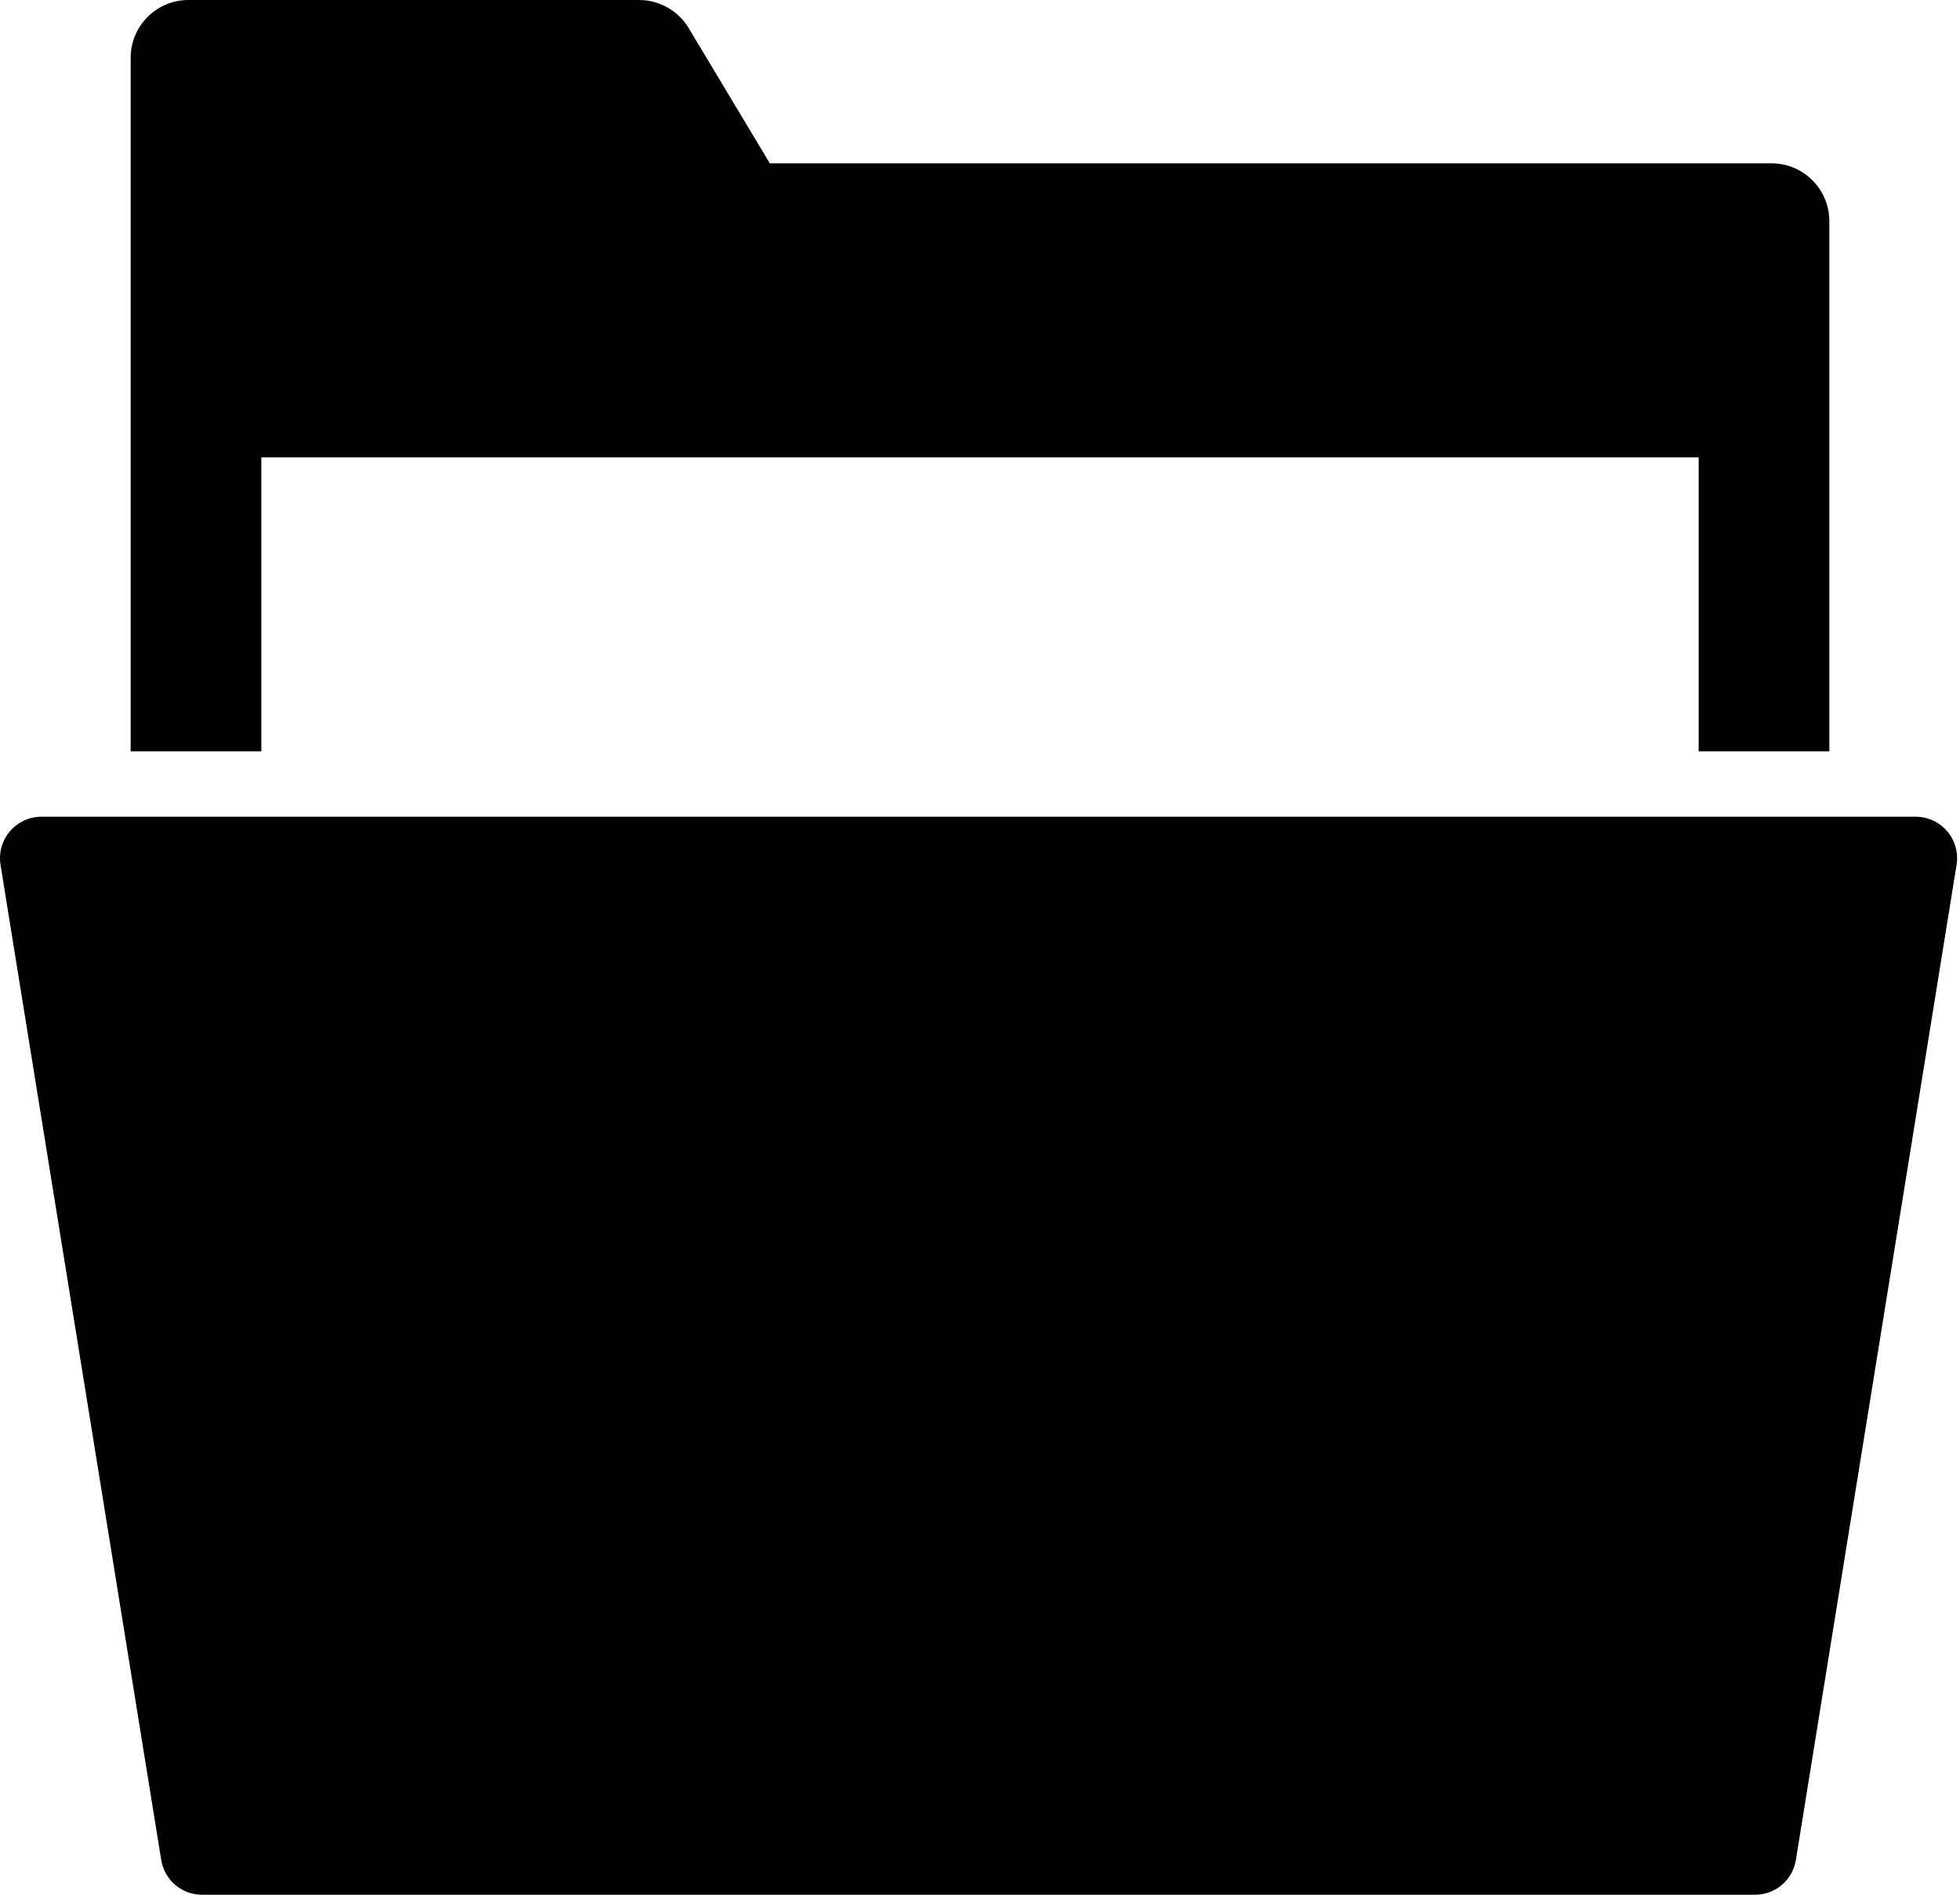 <?xml version="1.0" encoding="UTF-8" standalone="no"?>
<svg width="60px" height="58px" viewBox="0 0 60 58" version="1.1" xmlns="http://www.w3.org/2000/svg" xmlns:xlink="http://www.w3.org/1999/xlink" xmlns:sketch="http://www.bohemiancoding.com/sketch/ns">
    <!-- Generator: Sketch 3.2.2 (9983) - http://www.bohemiancoding.com/sketch -->
    <title>64 - Open Folder (Solid)</title>
    <desc>Created with Sketch.</desc>
    <defs></defs>
    <g id="Page-1" stroke="none" stroke-width="1" fill="none" fill-rule="evenodd" sketch:type="MSPage">
        <g id="Icons" sketch:type="MSArtboardGroup" transform="translate(-840, -4077)" fill="#000000">
            <g id="64---Open-Folder-(Solid)" sketch:type="MSLayerGroup" transform="translate(839, 4077)">
                <path d="M60.605,25.443 C60.364,25.162 60.013,25 59.64,25 L2.271,25 C1.901,25 1.55,25.161 1.308,25.442 C1.066,25.722 0.959,26.093 1.014,26.461 L5.933,56.922 C6.029,57.547 6.558,58 7.188,58 L54.723,58 C55.354,58 55.883,57.547 55.979,56.919 L60.896,26.465 C60.953,26.098 60.847,25.726 60.605,25.443" id="Fill-366" sketch:type="MSShapeGroup"></path>
                <path d="M9,14 L53,14 L53,23 L57,23 L57,6.768 C57,5.793 56.207,5 55.232,5 L24.566,5 L22.081,0.859 C21.764,0.329 21.183,0 20.565,0 L6.768,0 C5.793,0 5,0.793 5,1.768 L5,23 L9,23 L9,14" id="Fill-367" sketch:type="MSShapeGroup"></path>
            </g>
        </g>
    </g>
</svg>